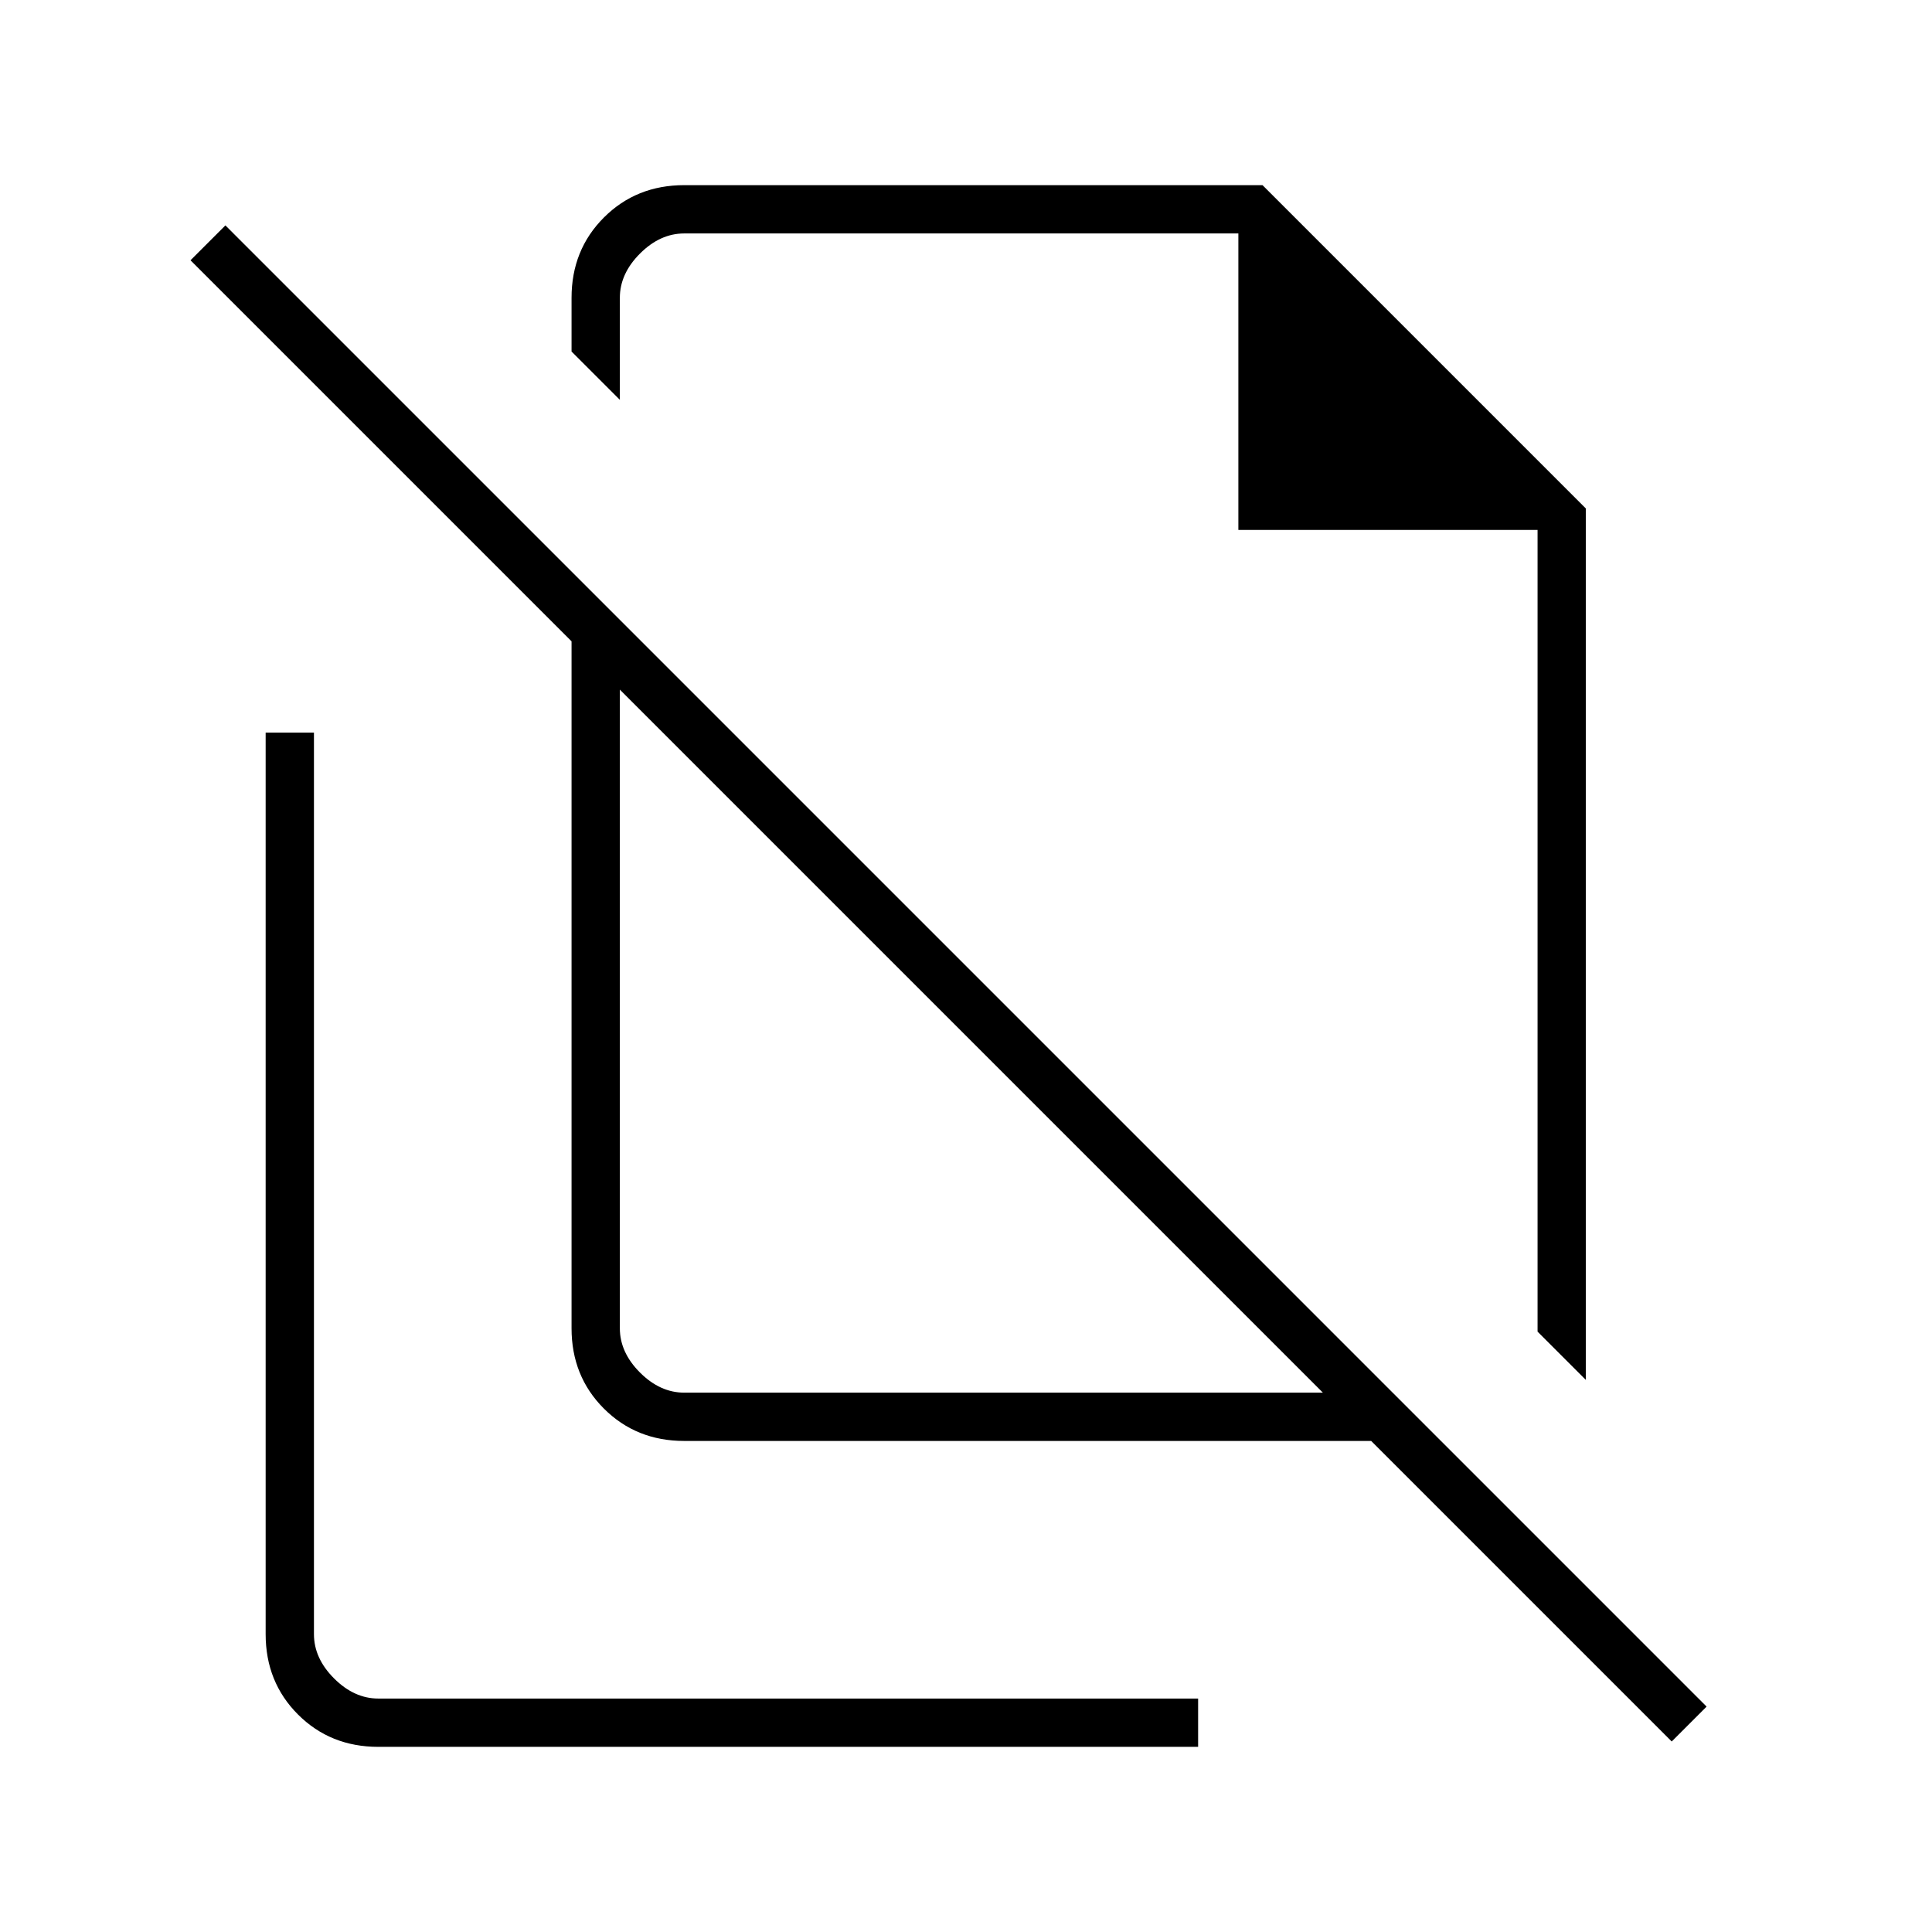 <svg xmlns="http://www.w3.org/2000/svg" height="40" viewBox="0 -960 960 960" width="40"><path d="m788-274.333-24-24v-398.334H615.333V-844H340q-12 0-22 10t-10 22v50.667l-24-24V-812q0-23.85 16.075-39.925Q316.15-868 340-868h287.333L788-707.333v433ZM340-268h317.334L308-617.334V-300q0 12 10 22t22 10ZM830.667-94.667 681.334-244H340q-23.85 0-39.925-16.075Q284-276.15 284-300v-341.334L94.667-830.667 112-848l736 736-17.333 17.333ZM536-571.667Zm-53.333 129ZM188-92q-23.85 0-39.925-16.075Q132-124.15 132-148v-448h24v448q0 12 10 22t22 10h407.334v24H188Z"/></svg>